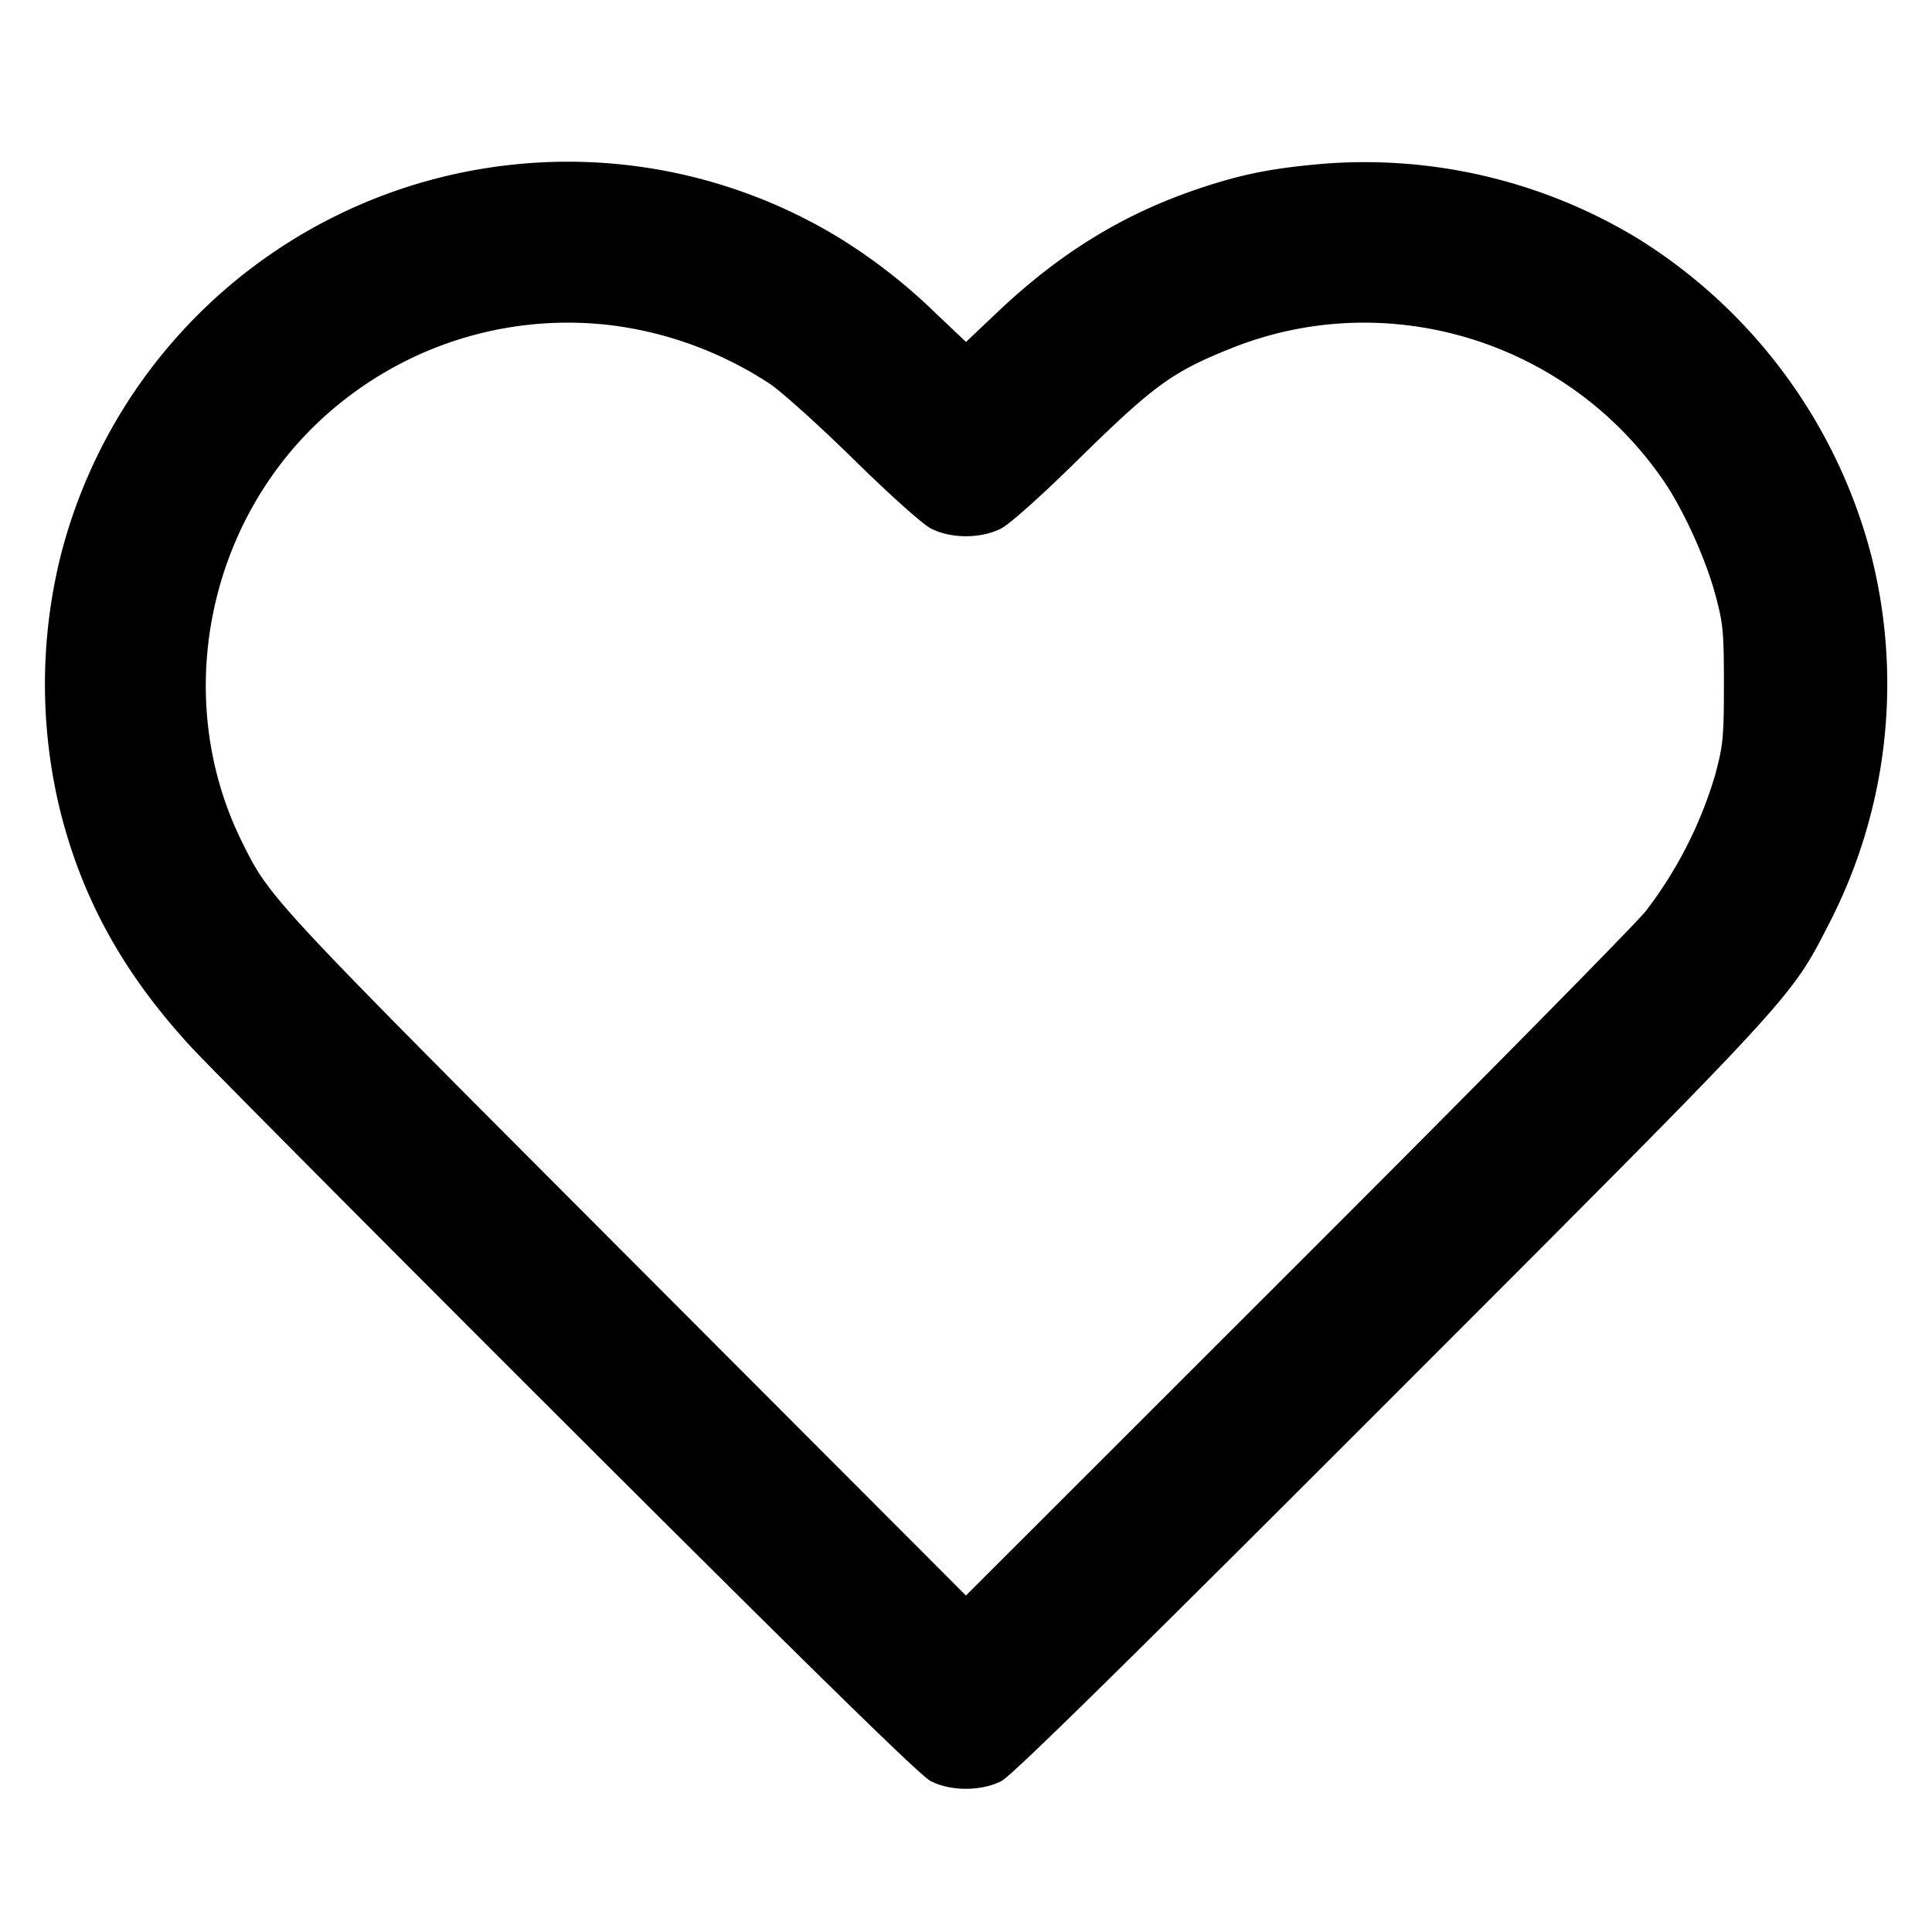 <svg xmlns="http://www.w3.org/2000/svg" width="24" height="24" fill="none" stroke="currentColor" stroke-width="2" stroke-linecap="round" stroke-linejoin="round"><path d="M6.38 2.044A6.498 6.498 0 0 0 .757 6.891a6.612 6.612 0 0 0 0 3.218c.279 1.089.796 2.011 1.629 2.91.246.264 2.37 2.401 4.72 4.747 3.004 2.999 4.327 4.294 4.454 4.359.249.128.63.128.88 0 .128-.065 1.523-1.436 4.823-4.738 5.049-5.052 4.975-4.973 5.452-5.901a6.494 6.494 0 0 0 .528-4.595 6.589 6.589 0 0 0-2.907-3.934 6.546 6.546 0 0 0-3.895-.923c-.648.056-1.025.132-1.561.313-.933.316-1.714.796-2.49 1.531l-.39.37-.39-.37a6.928 6.928 0 0 0-1.201-.933 6.48 6.48 0 0 0-4.029-.901m1.24 2a4.646 4.646 0 0 1 1.94.722c.143.094.611.515 1.04.936.451.443.856.806.96.861.25.131.629.131.88 0 .104-.054.492-.4.92-.821.976-.959 1.196-1.12 1.944-1.419 1.944-.775 4.186-.081 5.37 1.662.245.361.515.959.635 1.404.096.354.106.459.106 1.111 0 .654-.01.757-.107 1.12a5.188 5.188 0 0 1-.865 1.7c-.153.187-2.115 2.176-4.361 4.42l-4.083 4.08-4.232-4.24c-4.442-4.451-4.414-4.421-4.764-5.128-.914-1.852-.388-4.168 1.241-5.459a4.499 4.499 0 0 1 3.376-.949" fill-rule="evenodd" fill="#000" stroke="none"/></svg>